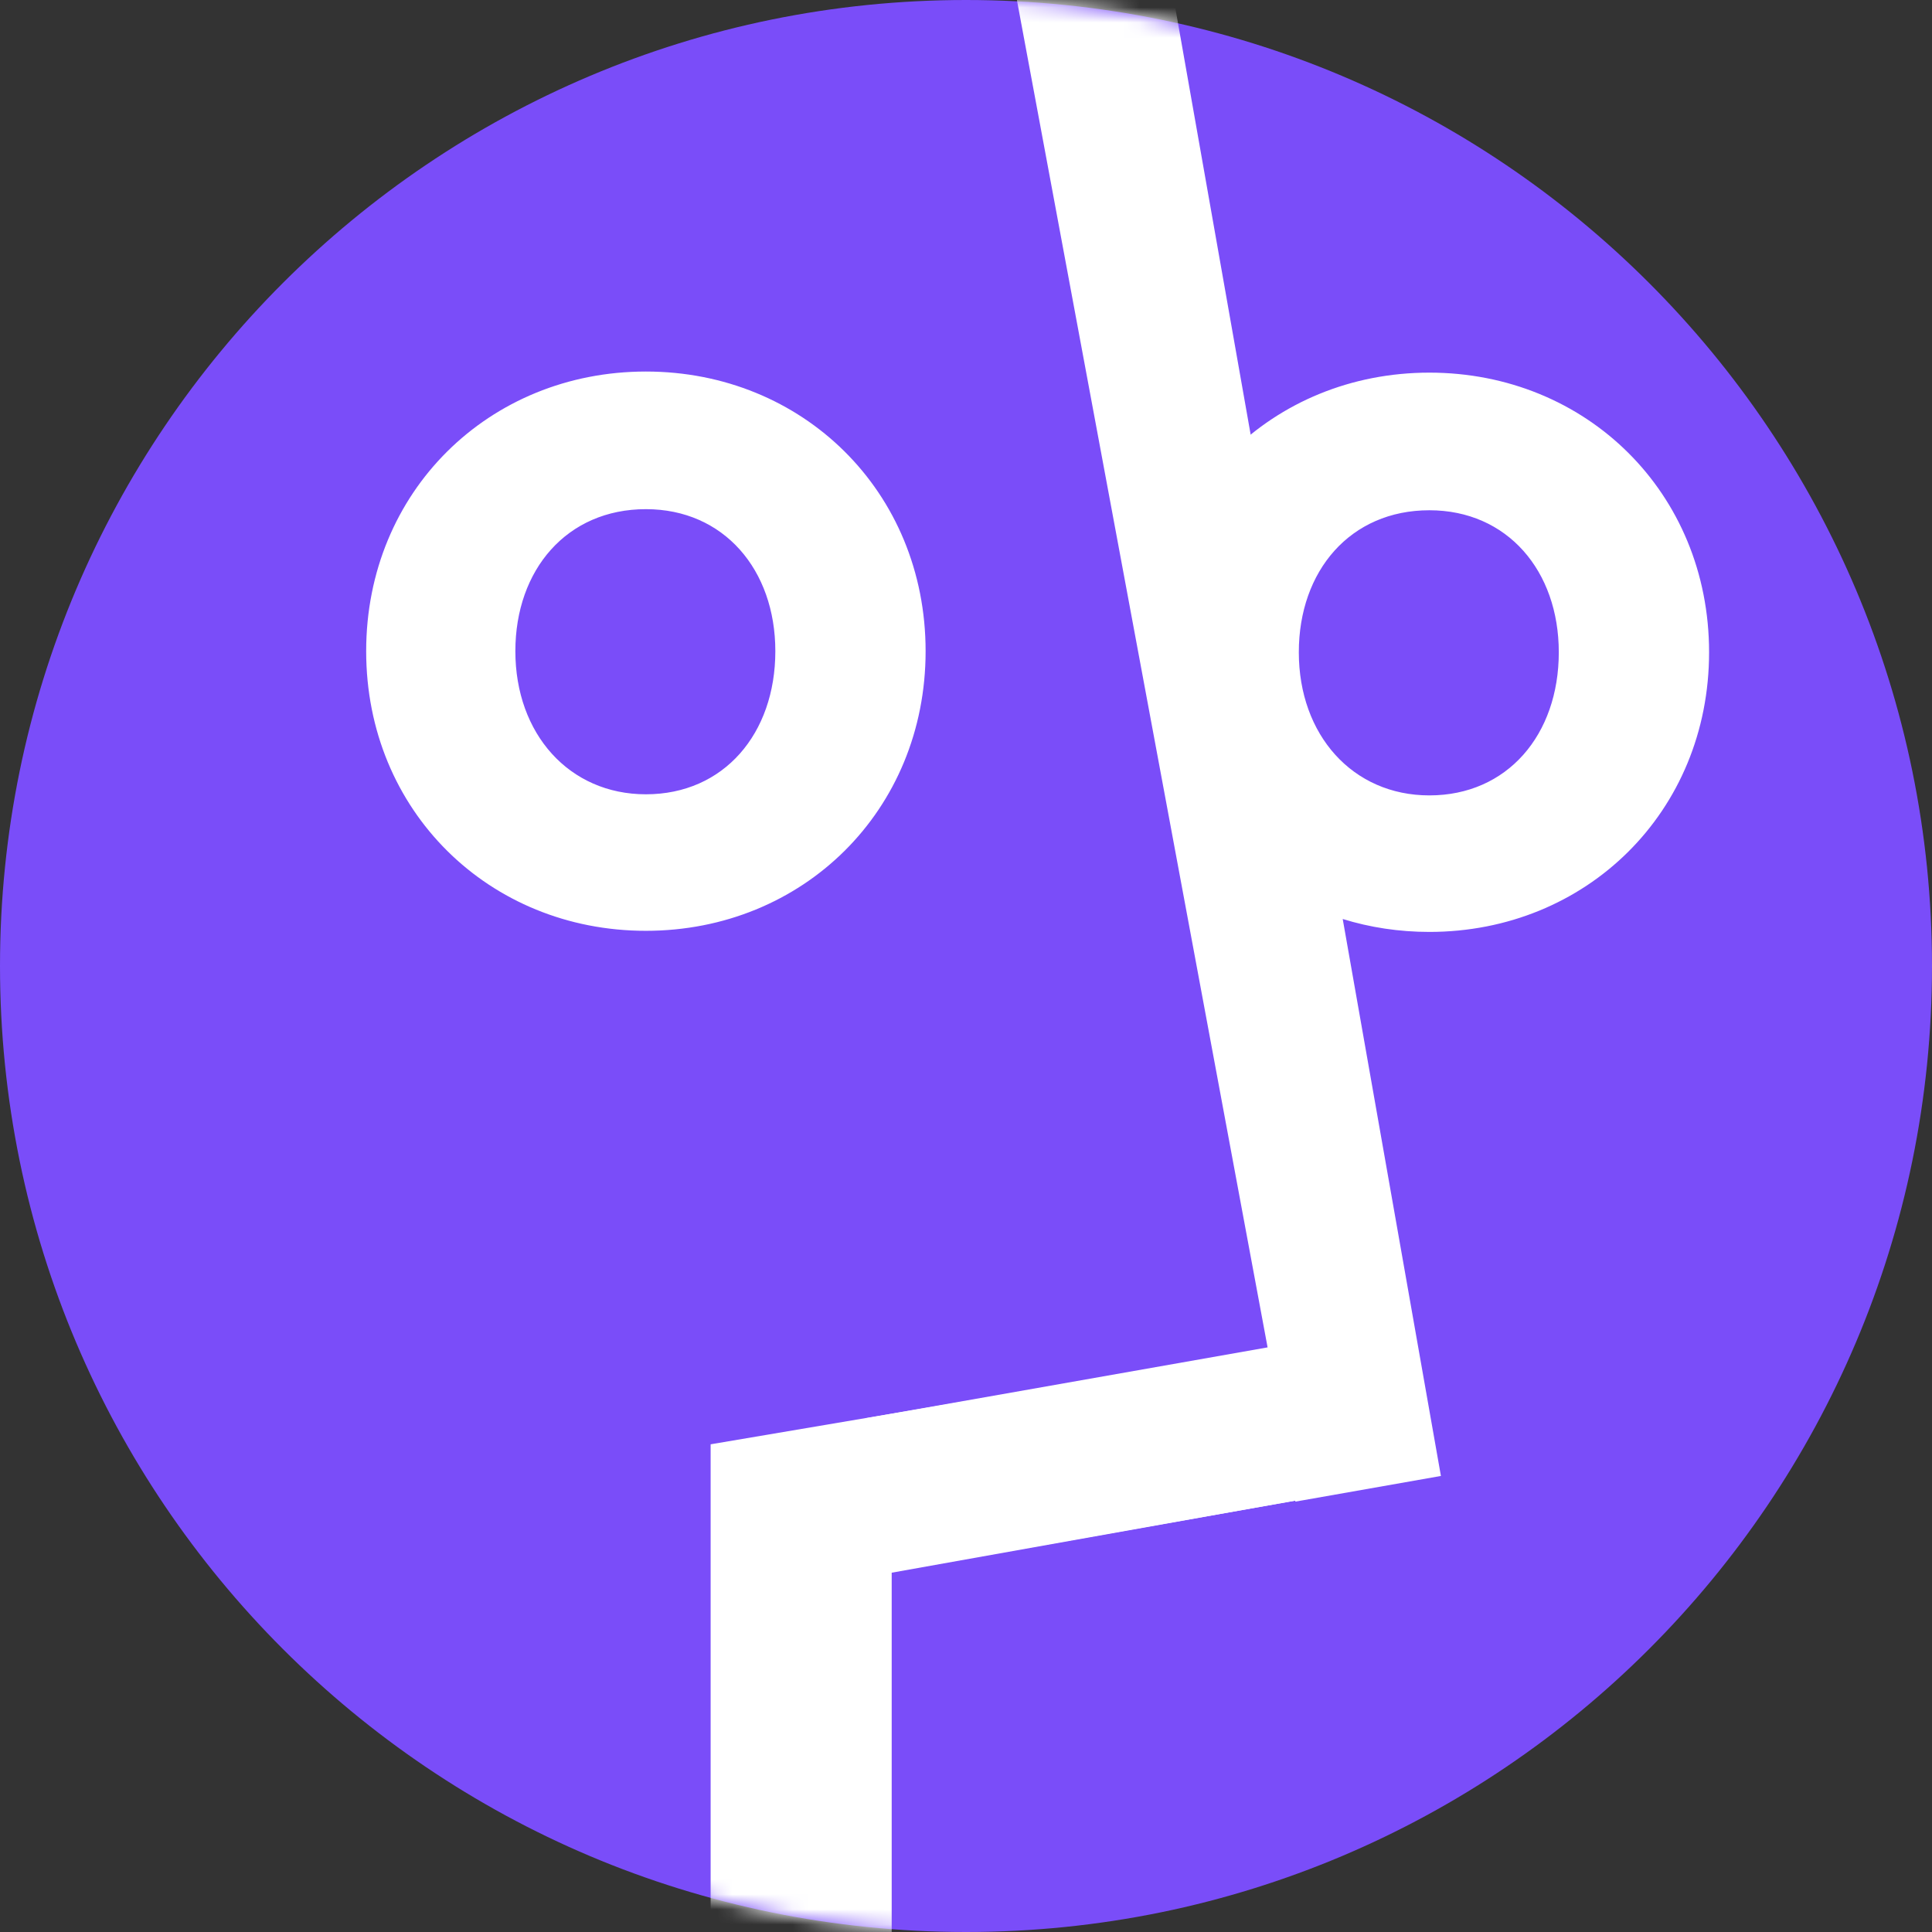 <svg width="128px" height="128px" viewBox="0 0 128 128" version="1.1" xmlns="http://www.w3.org/2000/svg" xmlns:xlink="http://www.w3.org/1999/xlink">
    <rect x="0" y="0" width="128" height="128" fill="#333333" stroke="none"/>
    <defs>
        <path d="M64,128 C99.346,128 128,99.346 128,64 C128,28.654 99.346,0 64,0 C28.654,0 0,28.654 0,64 C0,99.346 28.654,128 64,128 Z" id="path-1"></path>
    </defs>
    <g id="Page-1" stroke="none" stroke-width="1" fill="none" fill-rule="evenodd">
        <g id="login-email-inv" transform="translate(-116, -72)">
            <g id="Group" transform="translate(116, 72)">
                <mask id="mask-2" fill="white">
                    <use xlink:href="#path-1"></use>
                </mask>
                <use id="Mask" fill="#7A4DF9" xlink:href="#path-1"></use>
                <polygon id="Rectangle" fill="#FFFFFF" mask="url(#mask-2)" points="84.013 89.438 67.287 -0.457 77.381 -2.231 95.038 97.769 59.077 104.195 59.077 129.231 47.081 129.231 47.081 95.689"></polygon>
                <path d="M85.811,99.425 L85.822,99.486 L95.464,97.786 L88.958,60.886 C90.759,61.444 92.686,61.742 94.699,61.742 C105.091,61.742 113.231,53.791 113.231,43.215 C113.231,32.639 105.091,24.688 94.699,24.688 C84.306,24.688 76.166,32.639 76.166,43.215 C76.166,44.85 76.361,46.423 76.728,47.913 L84.019,89.261 L57.437,93.949 L59.229,104.112 L85.811,99.425 Z M94.699,52.697 C89.611,52.697 86.05,48.685 86.05,43.215 C86.05,37.817 89.466,33.806 94.699,33.806 C99.859,33.806 103.274,37.817 103.274,43.215 C103.274,48.685 99.859,52.697 94.699,52.697 Z M42.792,61.669 C53.185,61.669 61.324,53.718 61.324,43.142 C61.324,32.566 53.185,24.615 42.792,24.615 C32.4,24.615 24.26,32.566 24.26,43.142 C24.26,53.718 32.4,61.669 42.792,61.669 Z M42.792,52.624 C37.705,52.624 34.144,48.612 34.144,43.142 C34.144,37.744 37.56,33.733 42.792,33.733 C47.952,33.733 51.368,37.744 51.368,43.142 C51.368,48.612 47.952,52.624 42.792,52.624 Z" id="Combined-Shape" fill="#FFFFFF" mask="url(#mask-2)"></path>
            </g>
        </g>
    </g>
</svg>